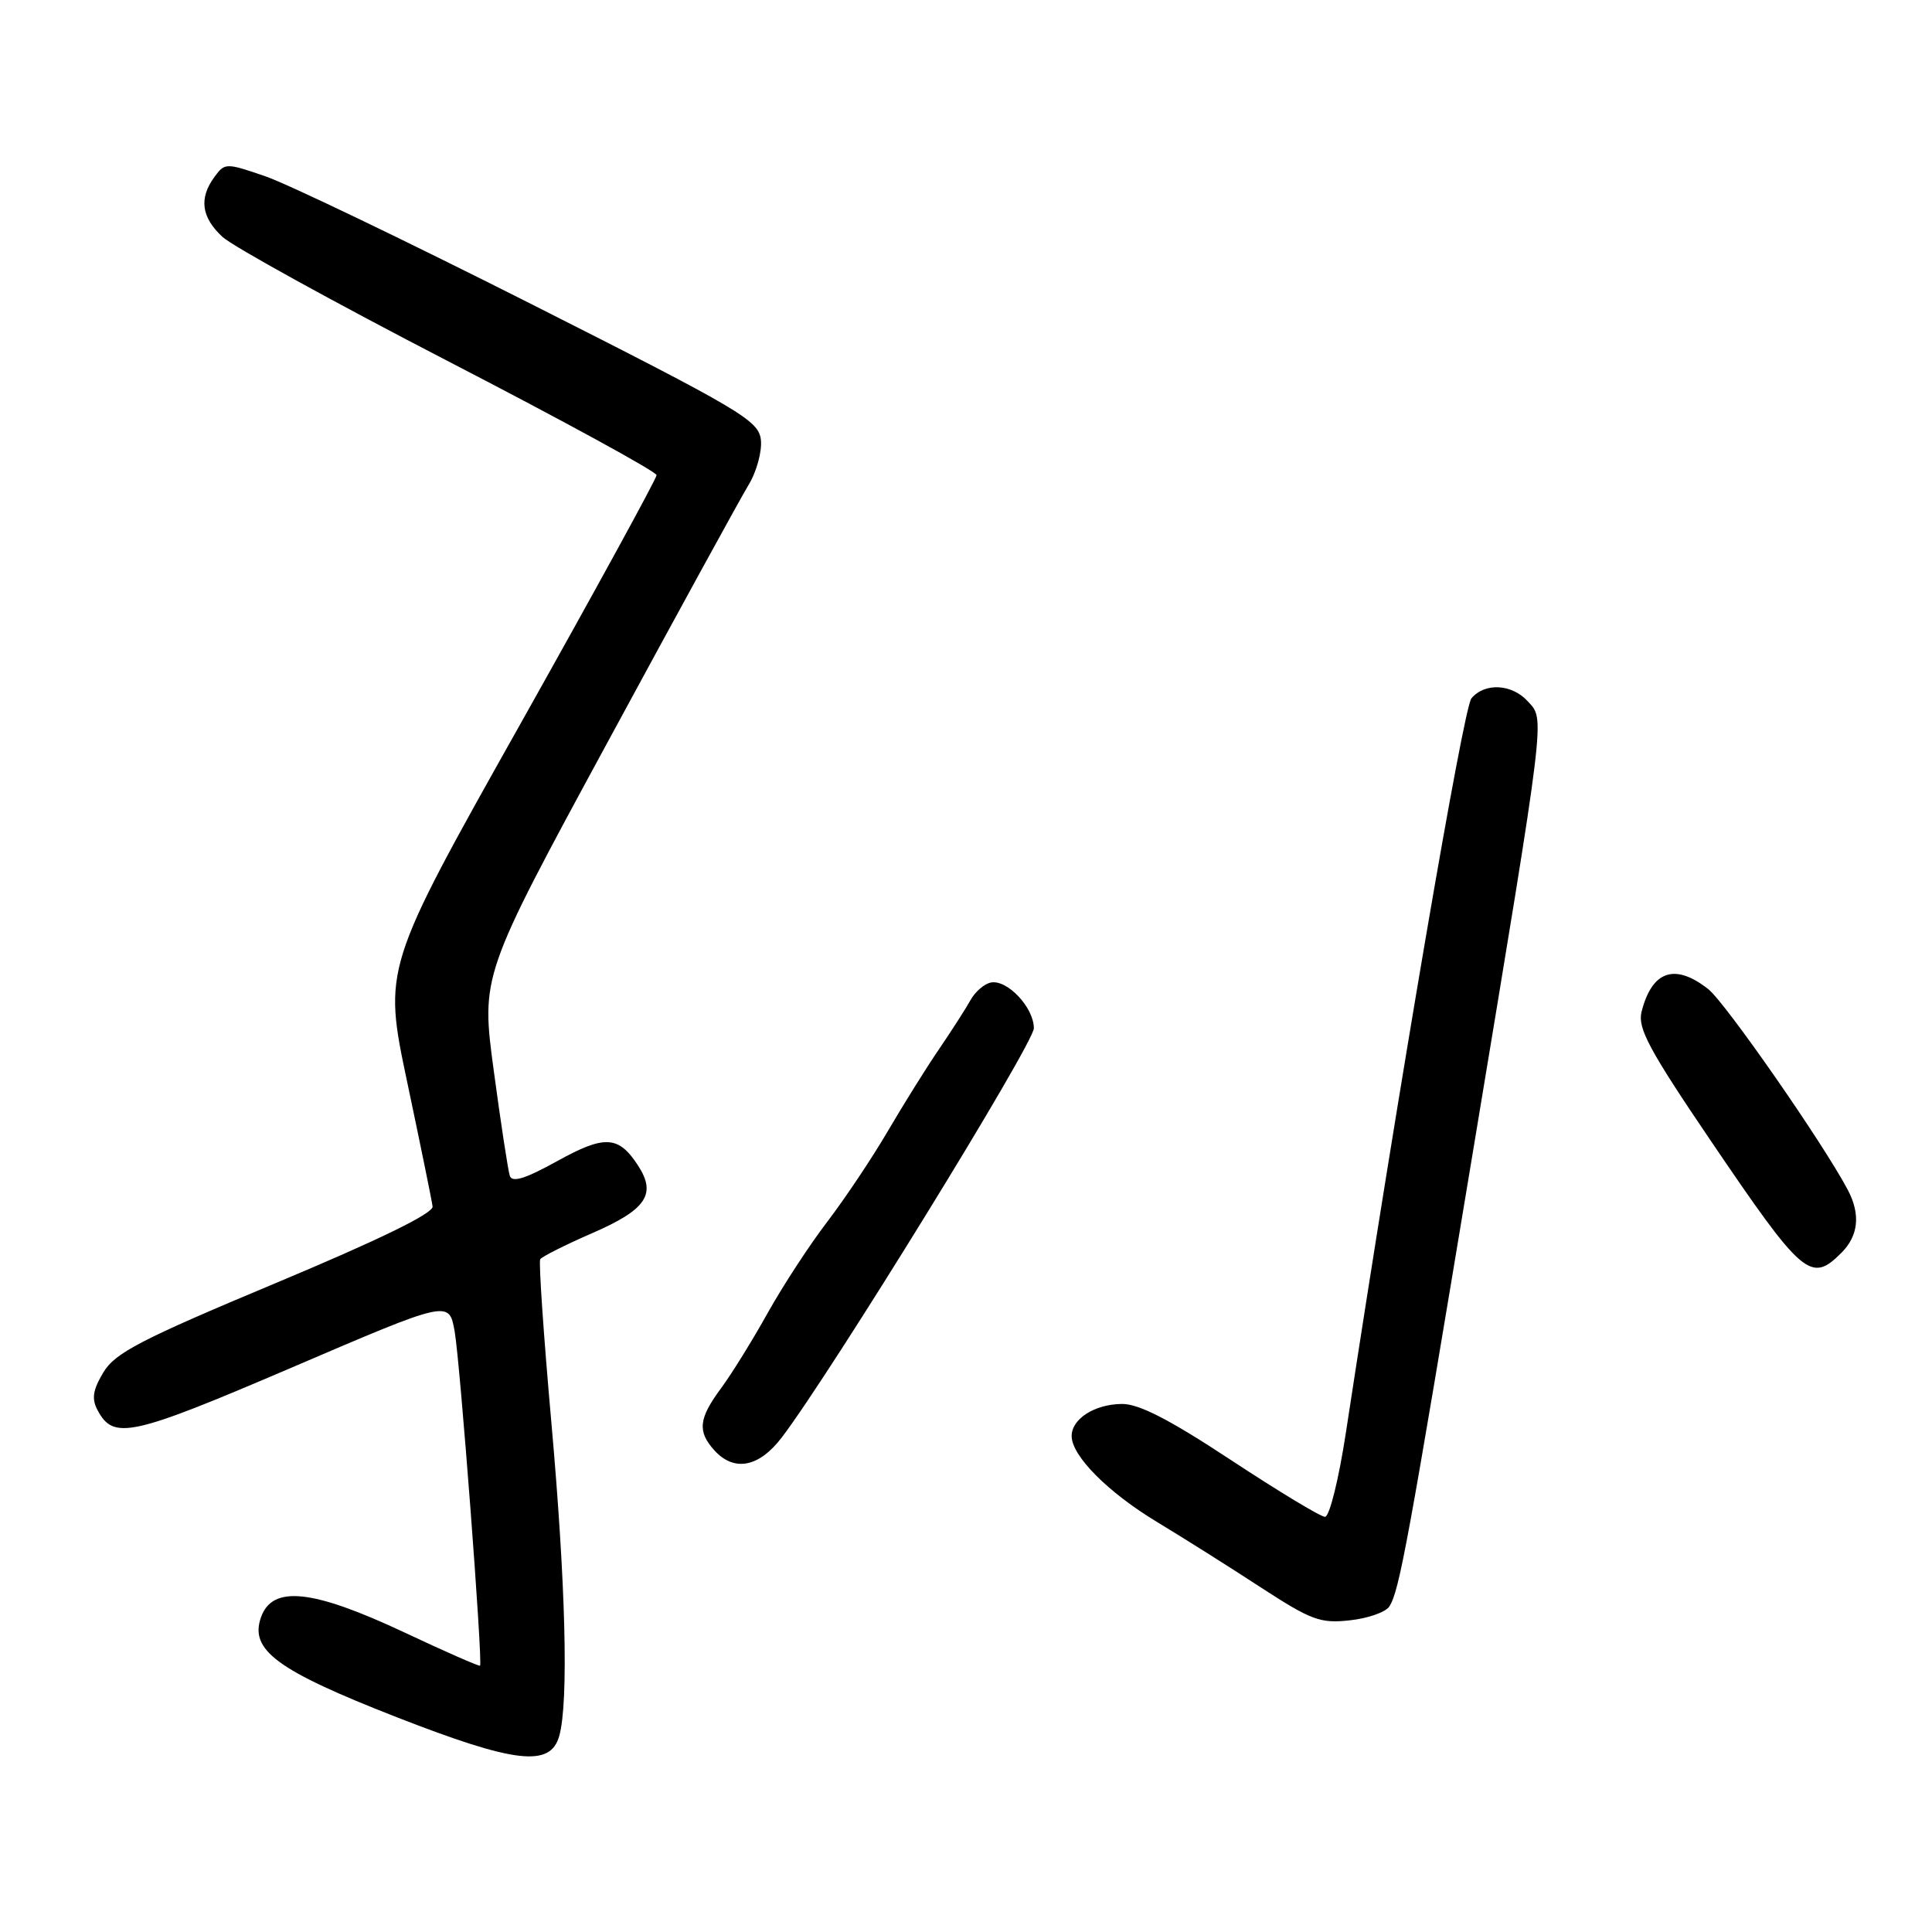 <?xml version="1.0" encoding="UTF-8" standalone="no"?>
<!DOCTYPE svg PUBLIC "-//W3C//DTD SVG 1.1//EN" "http://www.w3.org/Graphics/SVG/1.1/DTD/svg11.dtd" >
<svg xmlns="http://www.w3.org/2000/svg" xmlns:xlink="http://www.w3.org/1999/xlink" version="1.1" viewBox="0 0 256 256">
 <g >
 <path fill="currentColor"
d=" M 74.11 230.00 C 75.36 225.49 74.96 209.86 73.06 188.50 C 72.03 176.95 71.37 167.21 71.58 166.86 C 71.80 166.51 74.91 164.95 78.49 163.39 C 85.66 160.27 87.03 158.23 84.52 154.40 C 81.94 150.46 80.12 150.37 73.80 153.87 C 69.59 156.20 67.86 156.73 67.55 155.80 C 67.32 155.08 66.36 148.83 65.43 141.90 C 63.73 129.29 63.73 129.29 80.48 98.40 C 89.69 81.40 98.10 66.05 99.18 64.27 C 100.26 62.50 100.99 59.80 100.82 58.27 C 100.52 55.71 98.18 54.33 70.50 40.34 C 54.00 32.01 38.10 24.36 35.16 23.36 C 29.93 21.56 29.79 21.57 28.41 23.45 C 26.34 26.28 26.68 28.80 29.48 31.39 C 30.84 32.65 44.34 40.09 59.48 47.92 C 74.61 55.74 87.00 62.51 87.00 62.96 C 87.00 63.41 78.85 78.30 68.89 96.04 C 50.77 128.29 50.77 128.29 53.96 143.40 C 55.71 151.70 57.23 159.12 57.32 159.87 C 57.44 160.77 50.22 164.29 36.50 170.03 C 18.62 177.51 15.23 179.27 13.69 181.86 C 12.29 184.20 12.12 185.36 12.94 186.88 C 15.06 190.84 17.36 190.33 38.70 181.19 C 59.50 172.27 59.50 172.27 60.24 176.39 C 60.96 180.42 63.99 220.30 63.61 220.71 C 63.50 220.83 58.96 218.84 53.53 216.28 C 41.39 210.59 36.11 210.03 34.59 214.28 C 33.03 218.64 36.68 221.33 52.57 227.54 C 68.28 233.67 72.95 234.21 74.11 230.00 Z  M 184.10 212.86 C 185.43 210.74 186.51 204.83 195.19 152.50 C 204.95 93.64 204.72 95.46 202.45 92.94 C 200.34 90.61 196.73 90.42 194.97 92.54 C 193.91 93.81 185.43 143.40 178.35 189.75 C 177.40 196.00 176.16 200.99 175.57 200.99 C 174.98 200.98 169.39 197.60 163.15 193.49 C 154.96 188.09 150.92 186.01 148.65 186.03 C 145.03 186.07 142.00 188.01 142.00 190.28 C 142.00 192.91 146.79 197.73 153.31 201.67 C 156.71 203.72 162.88 207.61 167.00 210.30 C 173.75 214.69 174.94 215.14 178.87 214.70 C 181.28 214.44 183.63 213.61 184.10 212.86 Z  M 103.59 190.47 C 110.06 181.98 136.98 138.29 136.99 136.25 C 137.00 133.52 133.47 129.76 131.30 130.19 C 130.43 130.36 129.22 131.40 128.61 132.50 C 128.00 133.60 126.12 136.53 124.44 139.00 C 122.75 141.47 119.69 146.38 117.63 149.90 C 115.57 153.42 111.96 158.82 109.61 161.90 C 107.25 164.98 103.70 170.43 101.71 174.00 C 99.72 177.57 96.95 182.05 95.55 183.94 C 92.57 187.97 92.39 189.66 94.65 192.17 C 97.27 195.06 100.56 194.44 103.59 190.47 Z  M 244.00 166.00 C 246.26 163.74 246.55 160.91 244.85 157.68 C 241.62 151.55 228.62 132.85 226.35 131.06 C 221.92 127.58 218.89 128.62 217.51 134.09 C 216.98 136.23 218.53 139.13 226.64 151.09 C 238.90 169.17 239.94 170.06 244.00 166.00 Z "/>
</g>
</svg>